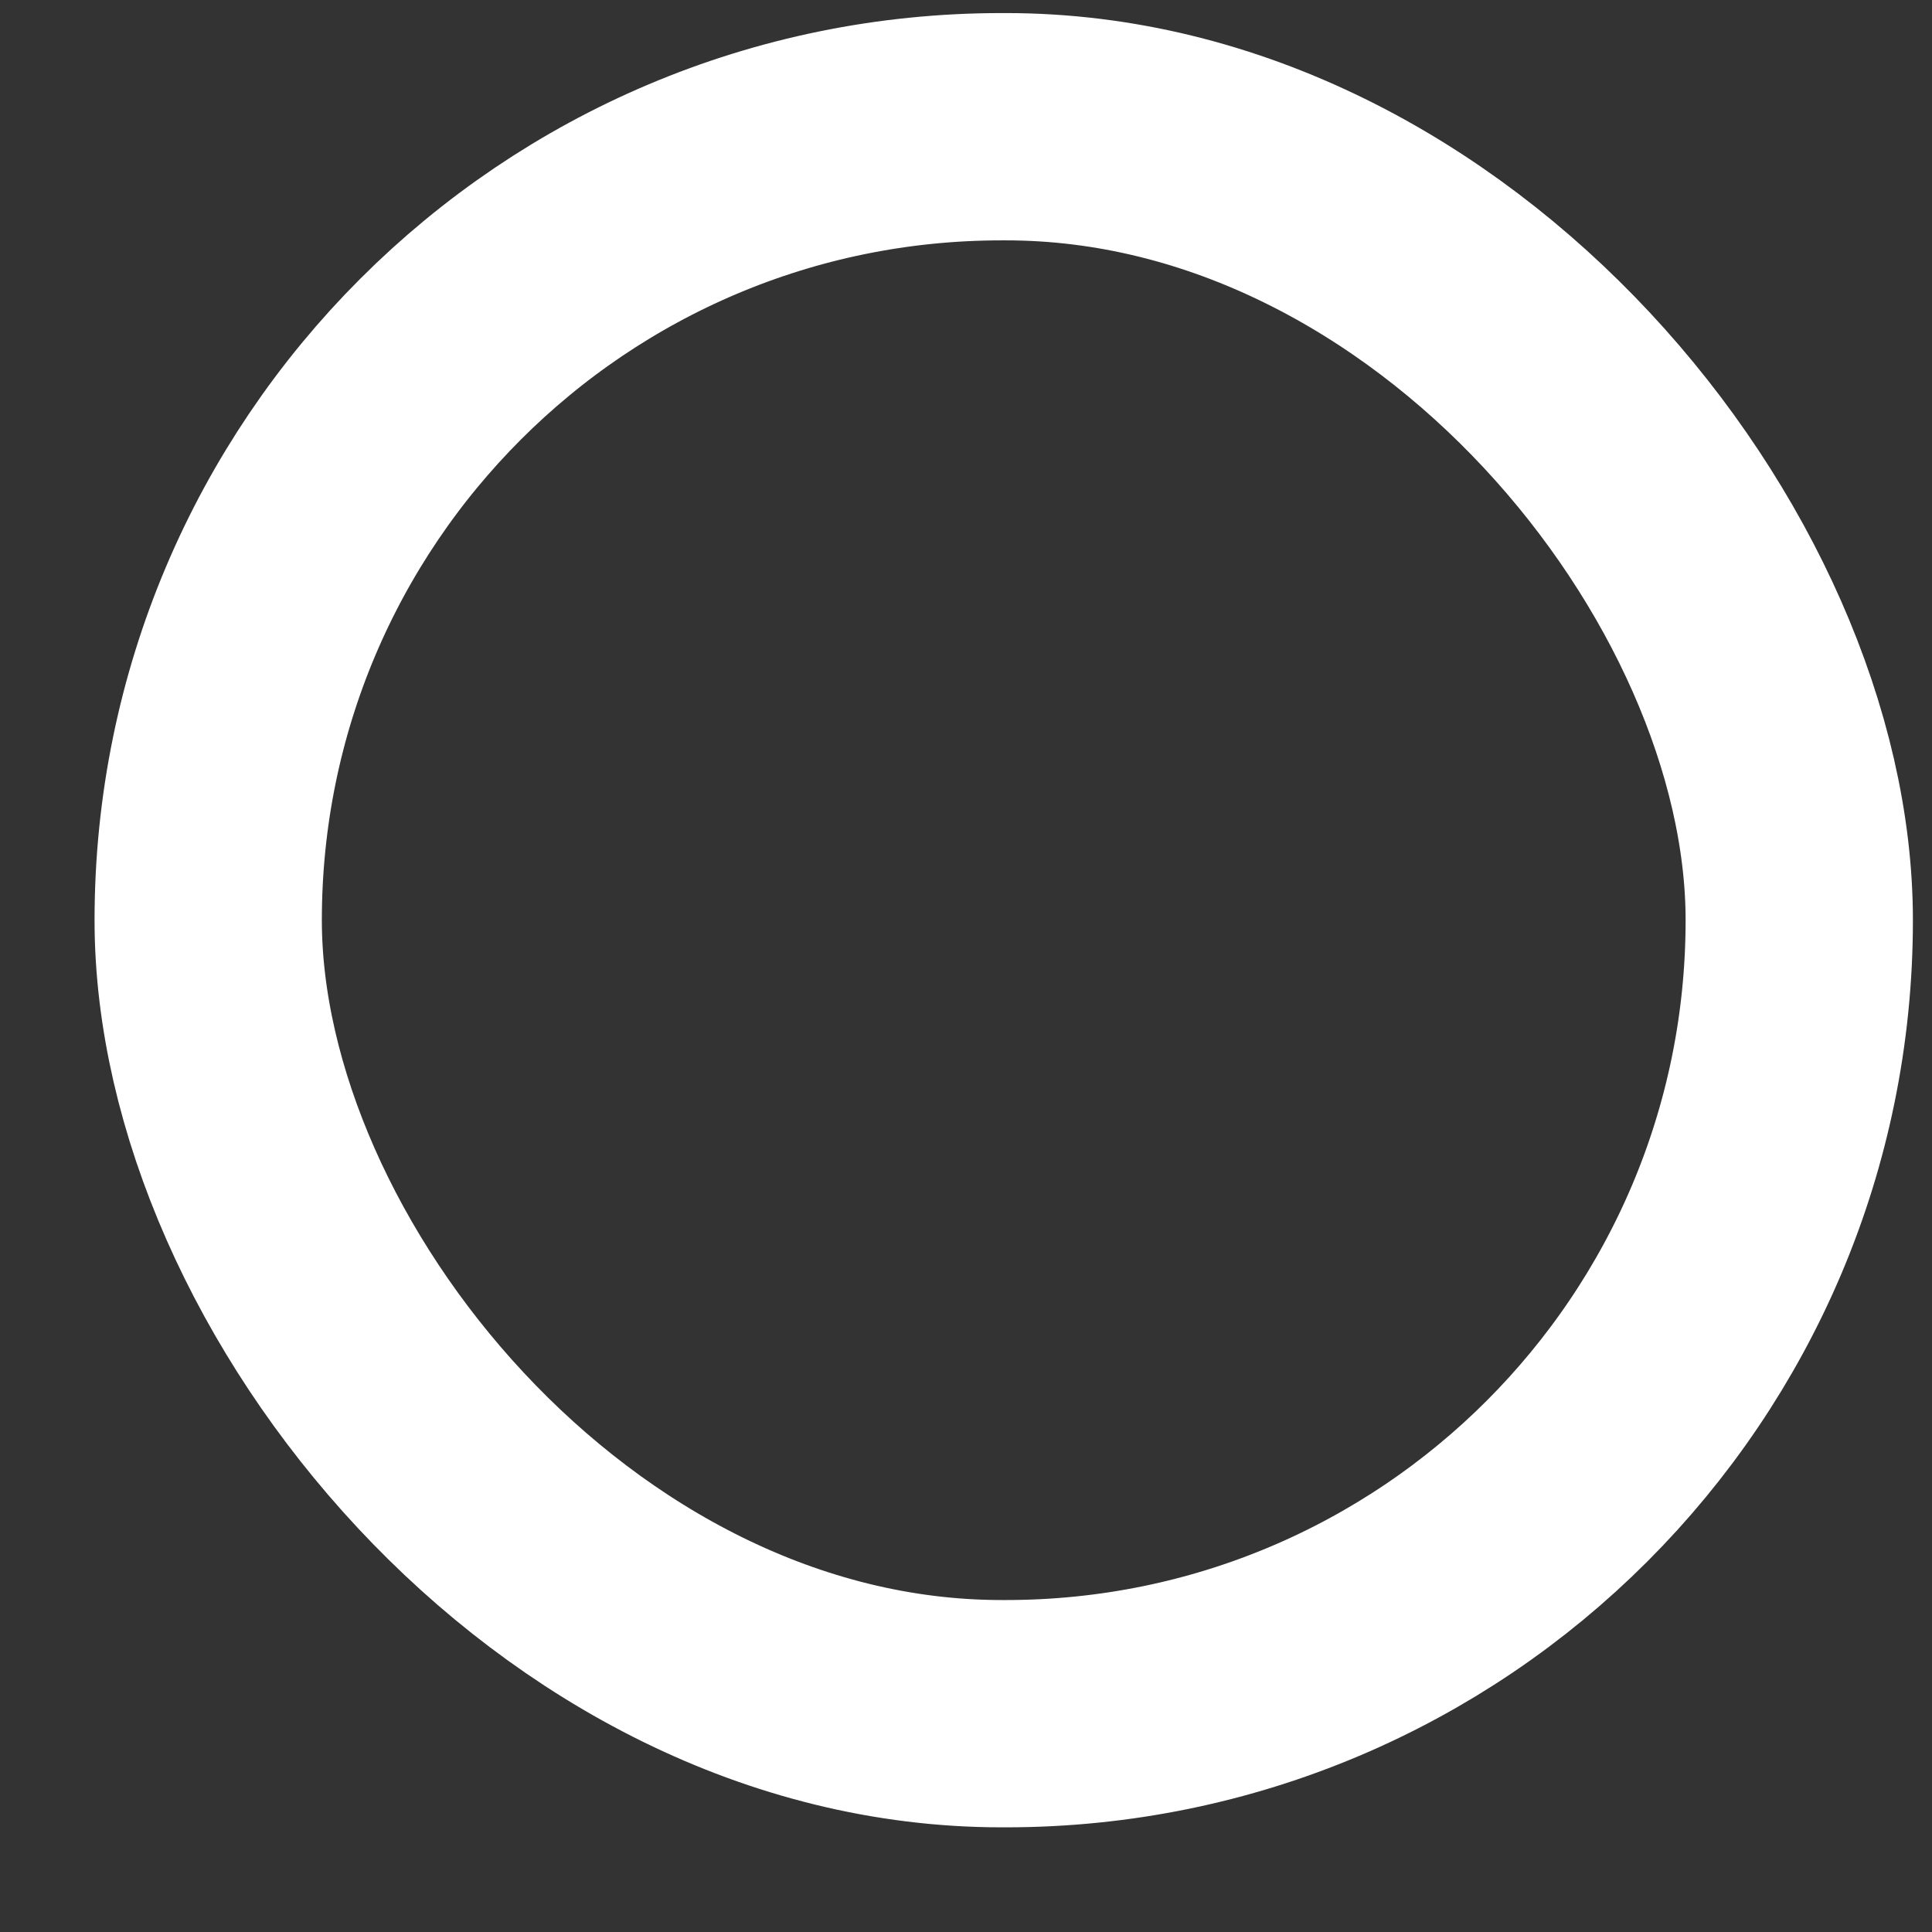 <svg width="17" height="17" viewBox="0 0 17 17" fill="none" xmlns="http://www.w3.org/2000/svg">
<rect x="0" y="0" width="17" height="17" fill="#333333" stroke="none"/>
<rect x="1.832" y="1.115" width="14" height="13.964" rx="6.982" stroke="white" stroke-width="2"/>
</svg>
